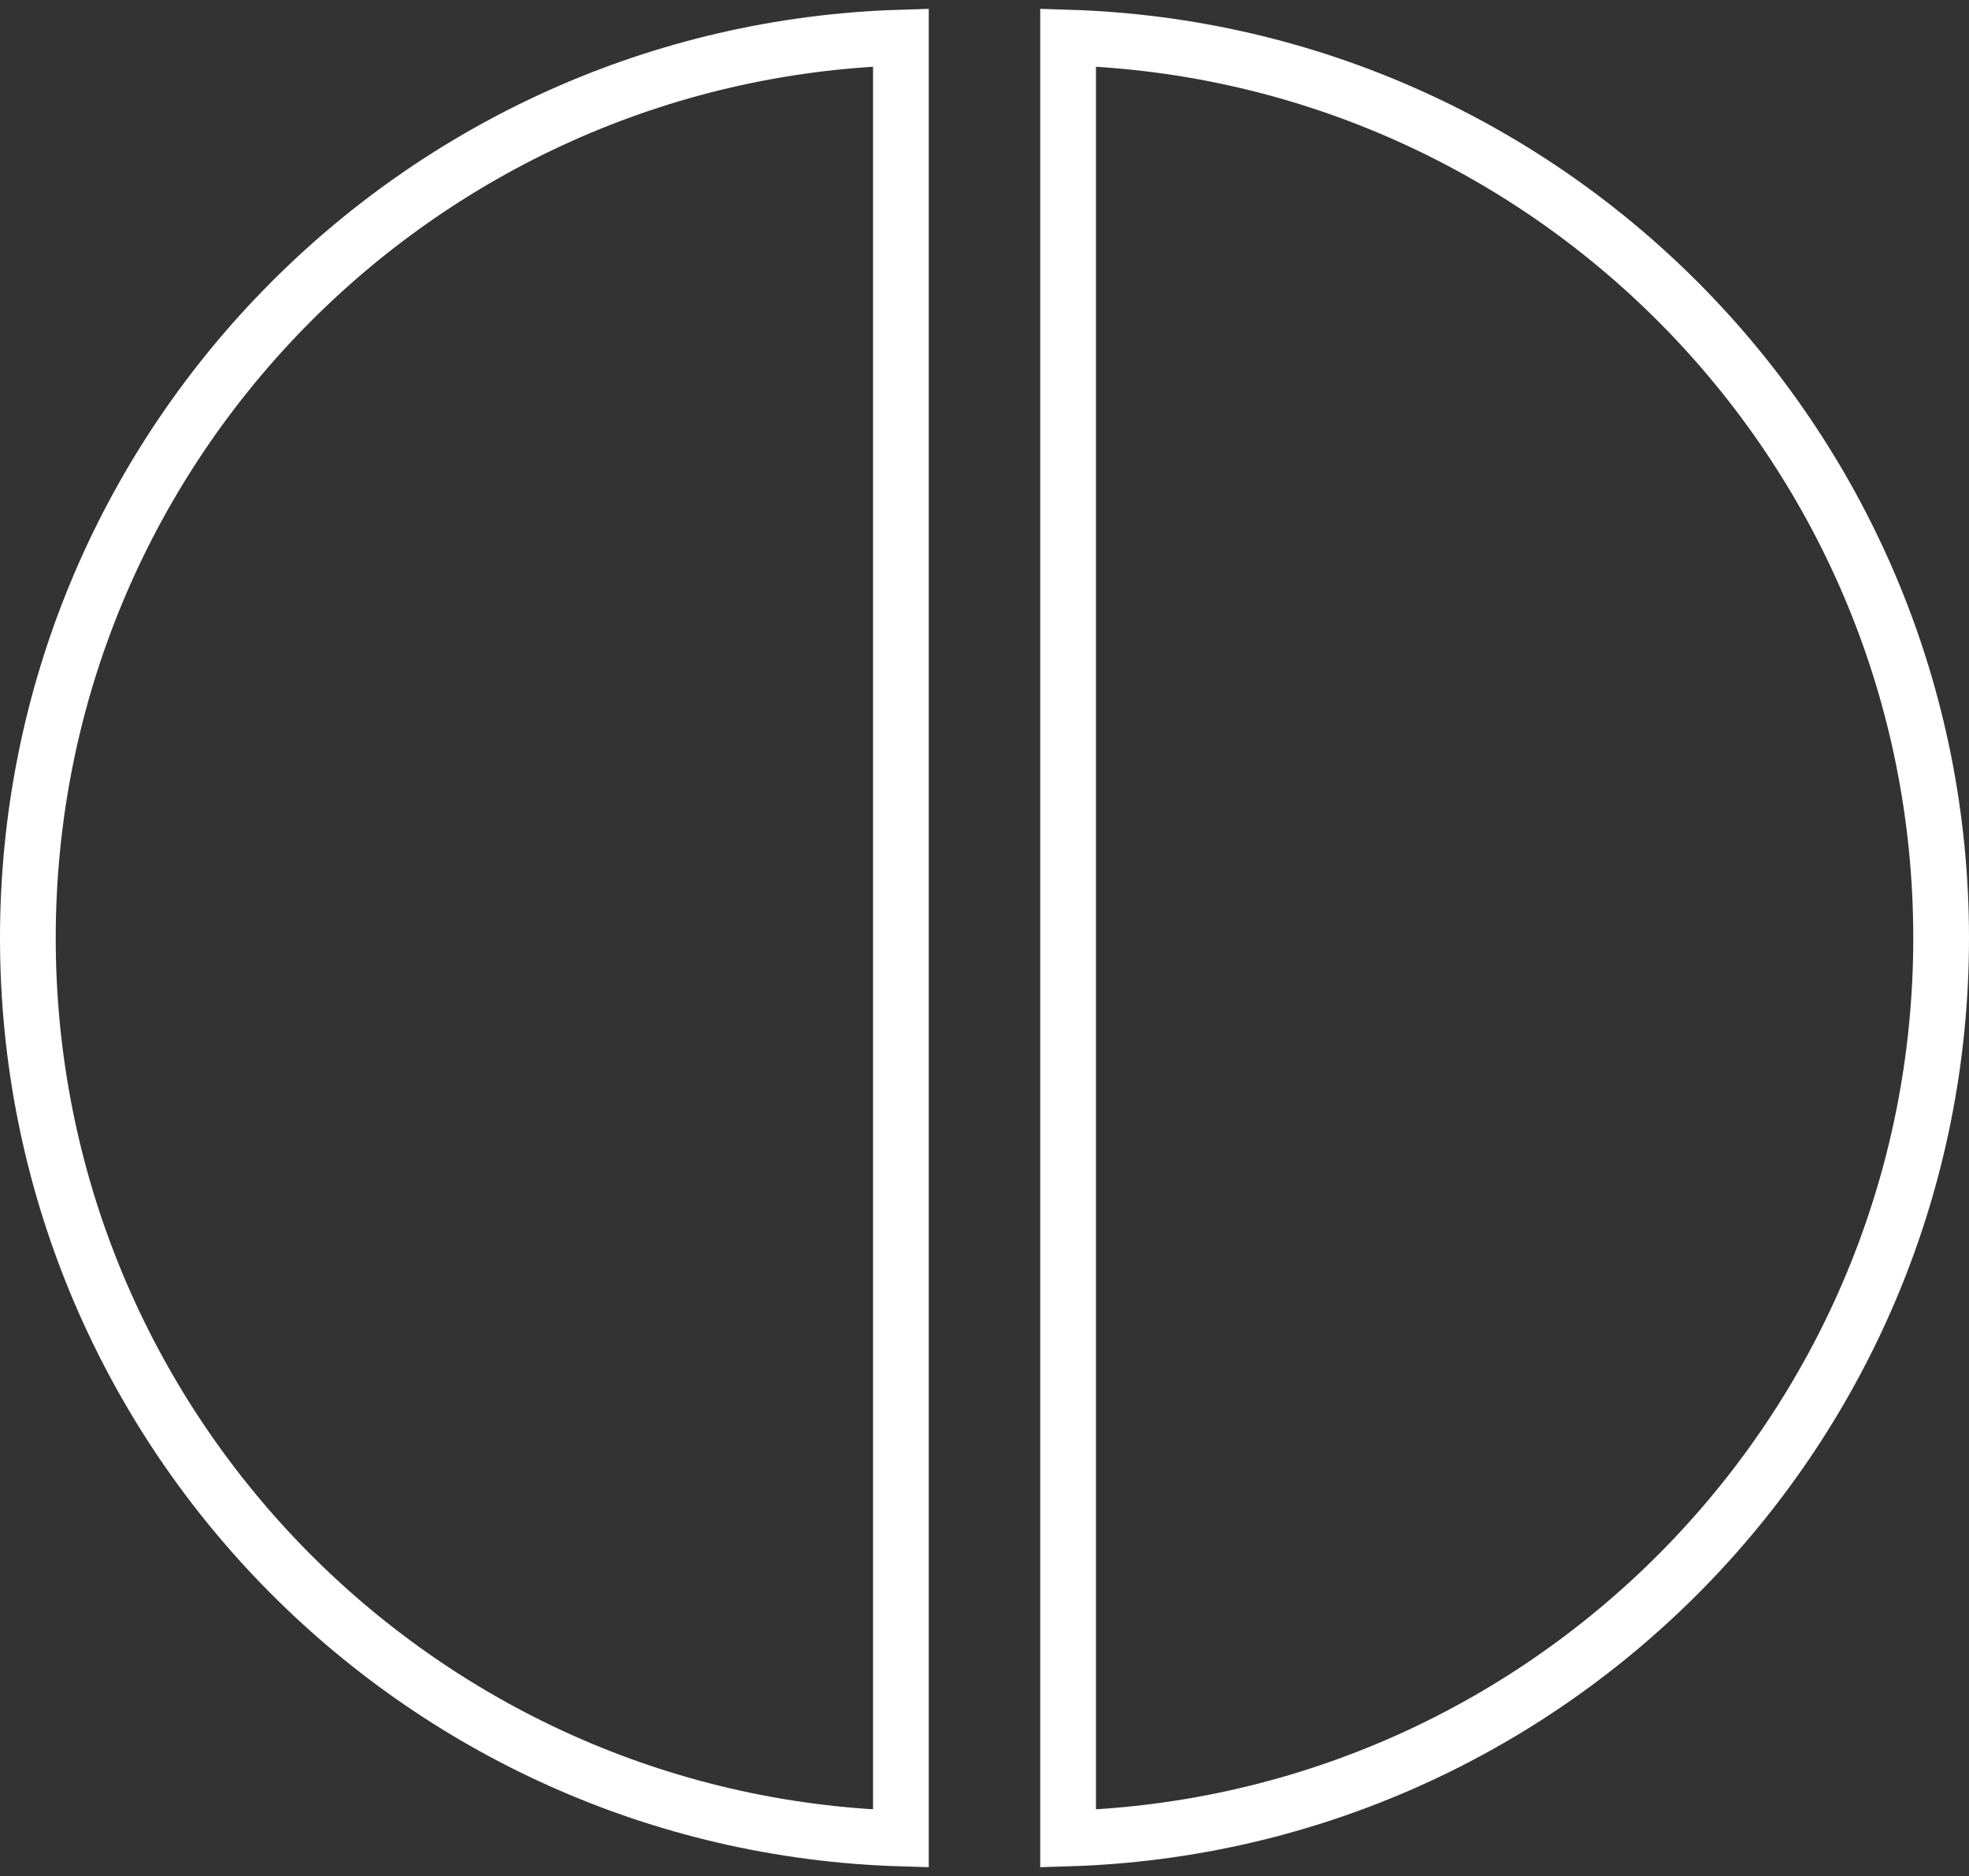 <svg width="106" height="101" viewBox="0 0 106 101" fill="none" xmlns="http://www.w3.org/2000/svg">
<rect x="0" y="0" width="106" height="101" fill="#333333" stroke="none"/>
<path d="M48.5 98.977C22.408 98.185 1.5 76.784 1.5 50.5C1.5 24.216 22.408 2.815 48.5 2.023V98.977Z" stroke="white" stroke-width="3"/>
<path d="M57.5 98.977C83.592 98.185 104.5 76.784 104.5 50.5C104.5 24.216 83.592 2.815 57.5 2.023V98.977Z" stroke="white" stroke-width="3"/>
</svg>
